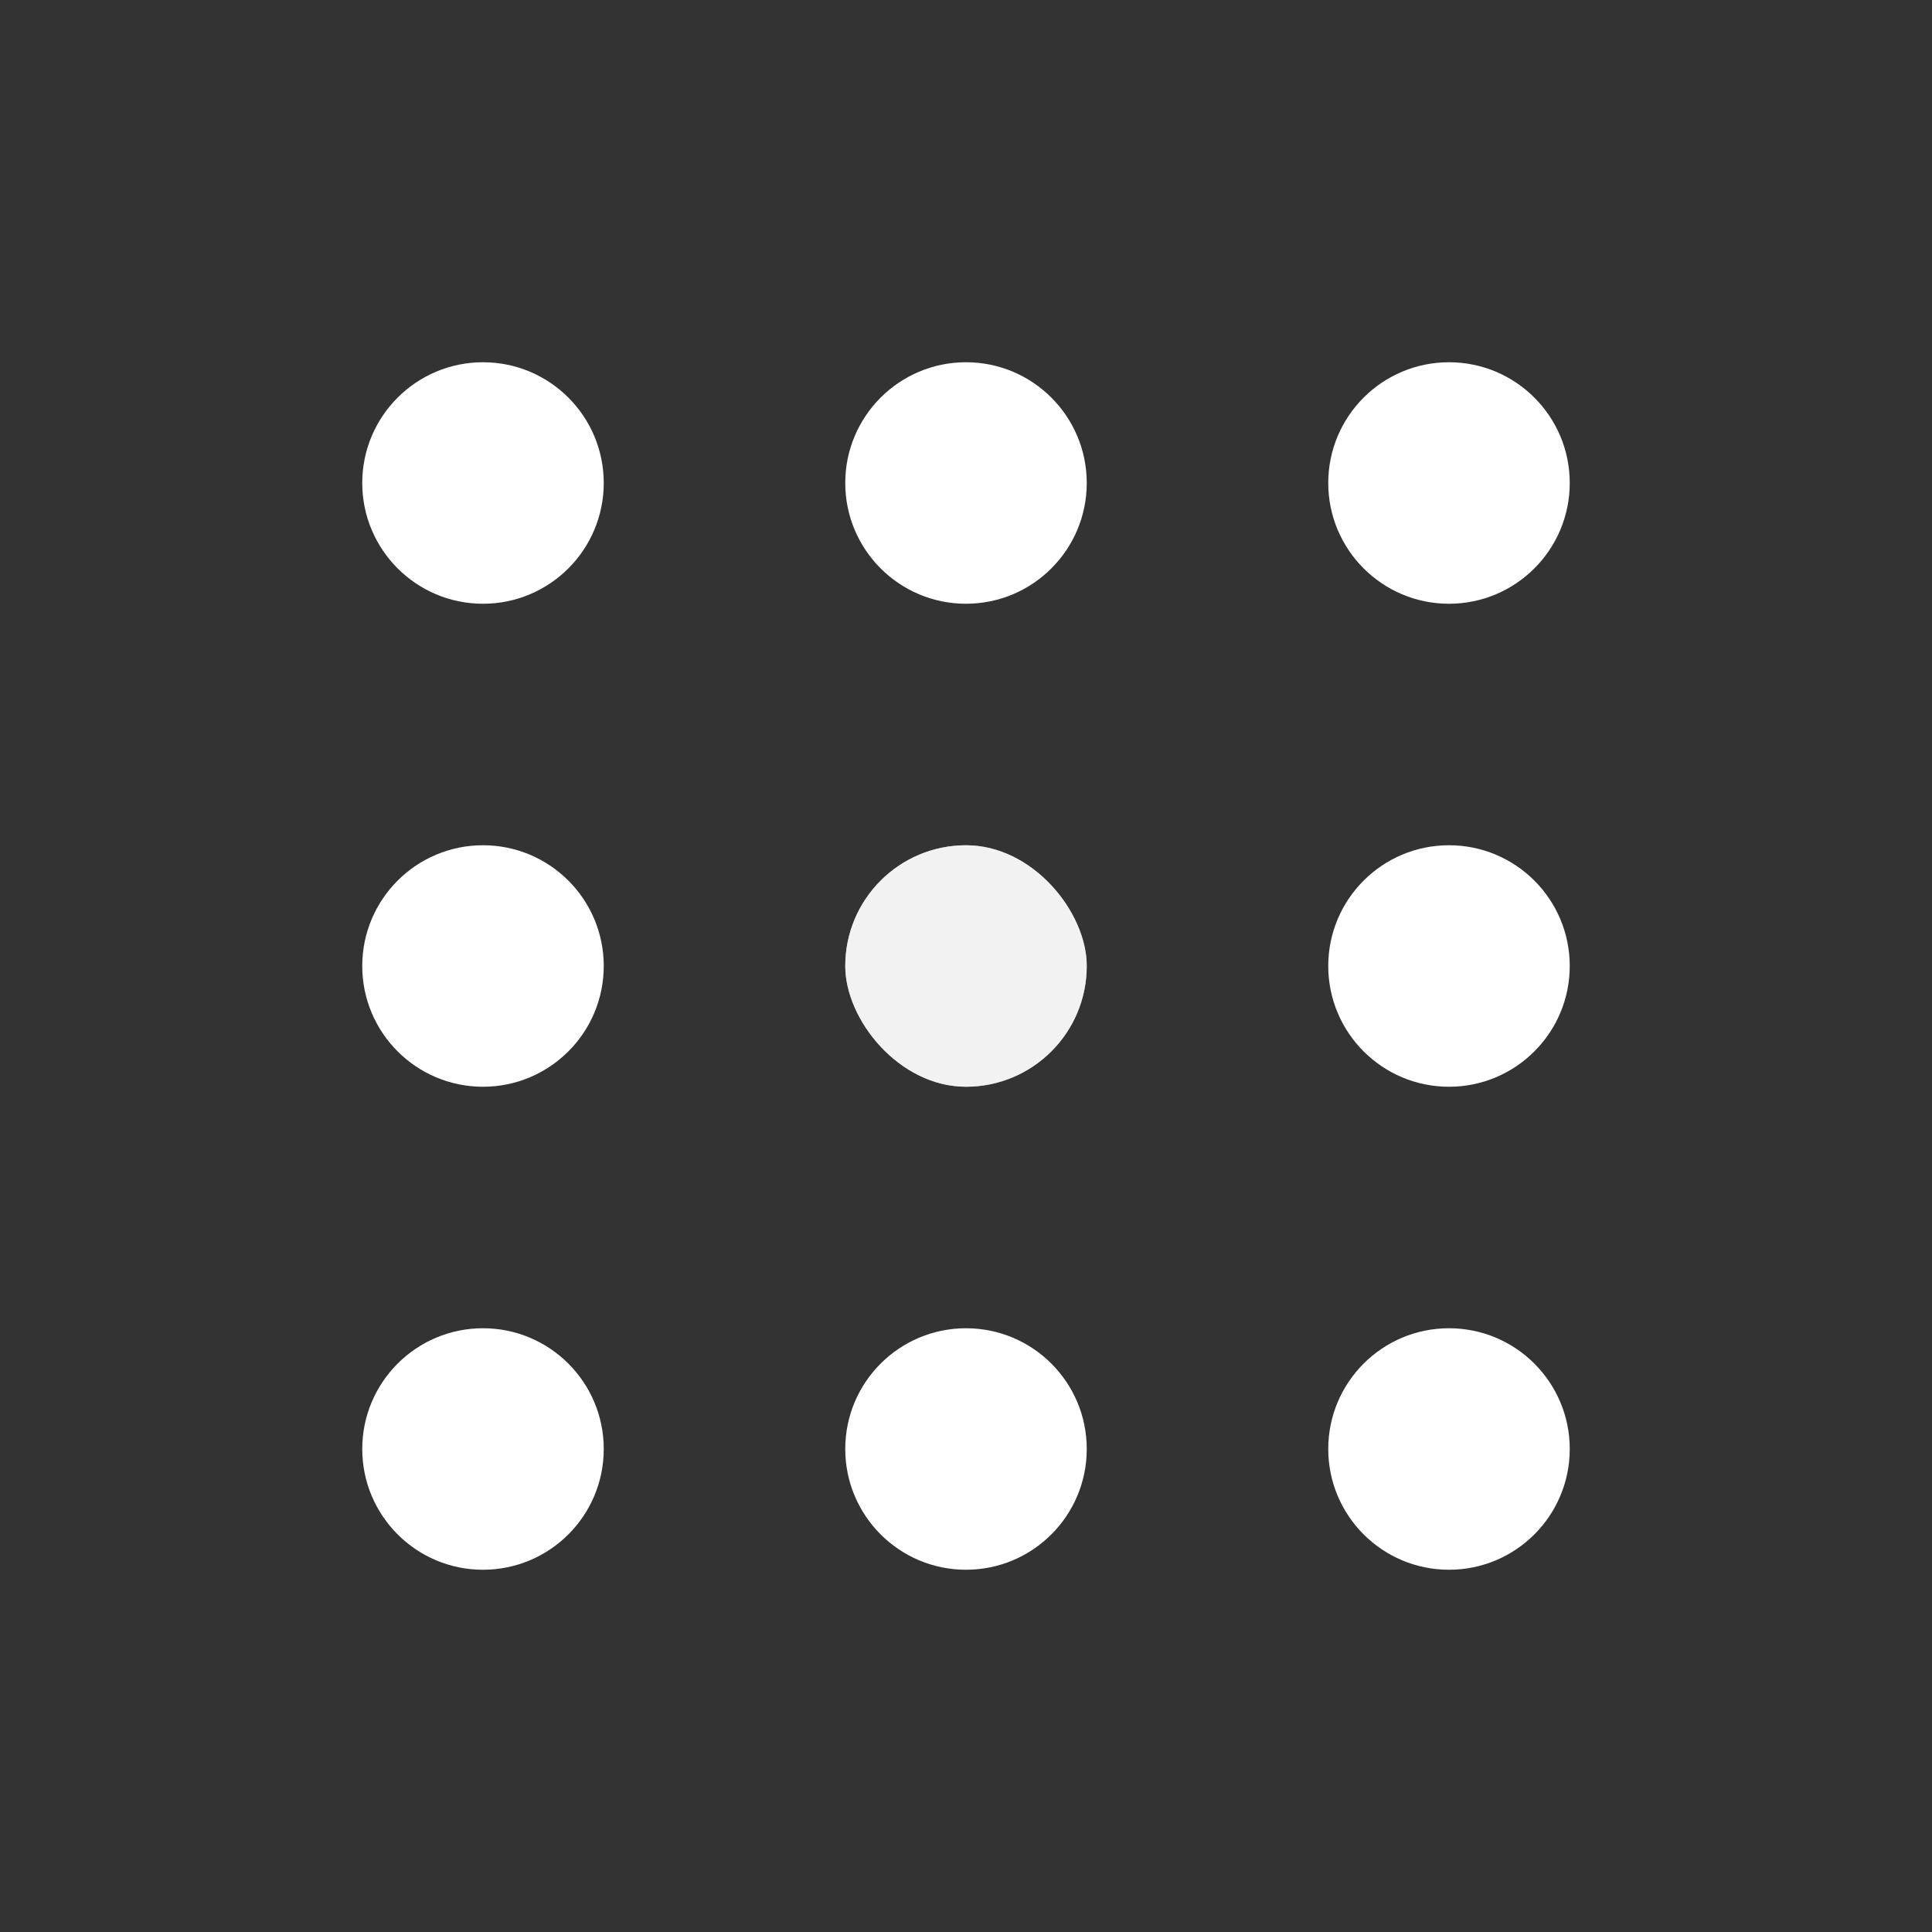 <svg xmlns="http://www.w3.org/2000/svg" viewBox="0 0 48 48" style="fill:#FFFFFF;"><rect x="0" y="0" width="48" height="48" fill="#333333" stroke="none"/> width="48" height="48" class="icons-style"><title>Menu</title><circle cx="12" cy="12" r="3" opacity="1" transform-origin="0px 0px" style="transform: none; transform-origin: 0px 0px;"></circle><circle cx="24" cy="12" r="3" opacity="1" transform-origin="0px 0px" style="transform: none; transform-origin: 0px 0px;"></circle><circle cx="36" cy="12" r="3" opacity="1" transform-origin="0px 0px" style="transform: none; transform-origin: 0px 0px;"></circle><circle cx="36" cy="24" r="3" opacity="1" transform-origin="0px 0px" style="transform: none; transform-origin: 0px 0px;"></circle><circle cx="36" cy="36" r="3" opacity="1" transform-origin="0px 0px" style="transform: none; transform-origin: 0px 0px;"></circle><circle cx="24" cy="36" r="3" opacity="1" transform-origin="0px 0px" style="transform: none; transform-origin: 0px 0px;"></circle><circle cx="12" cy="36" r="3" opacity="1" transform-origin="0px 0px" style="transform: none; transform-origin: 0px 0px;"></circle><circle cx="12" cy="24" r="3" opacity="1" transform-origin="0px 0px" style="transform: none; transform-origin: 0px 0px;"></circle><rect x="21" y="21" width="6px" height="6px" rx="3" ry="3" opacity="0.75" transform-origin="0px 0px" style="transform: none; transform-origin: 0px 0px;"></rect><rect x="21" y="21" width="6px" height="6px" rx="3" ry="3" opacity="0.75" transform-origin="0px 0px" style="transform: none; transform-origin: 0px 0px;"></rect></svg>
